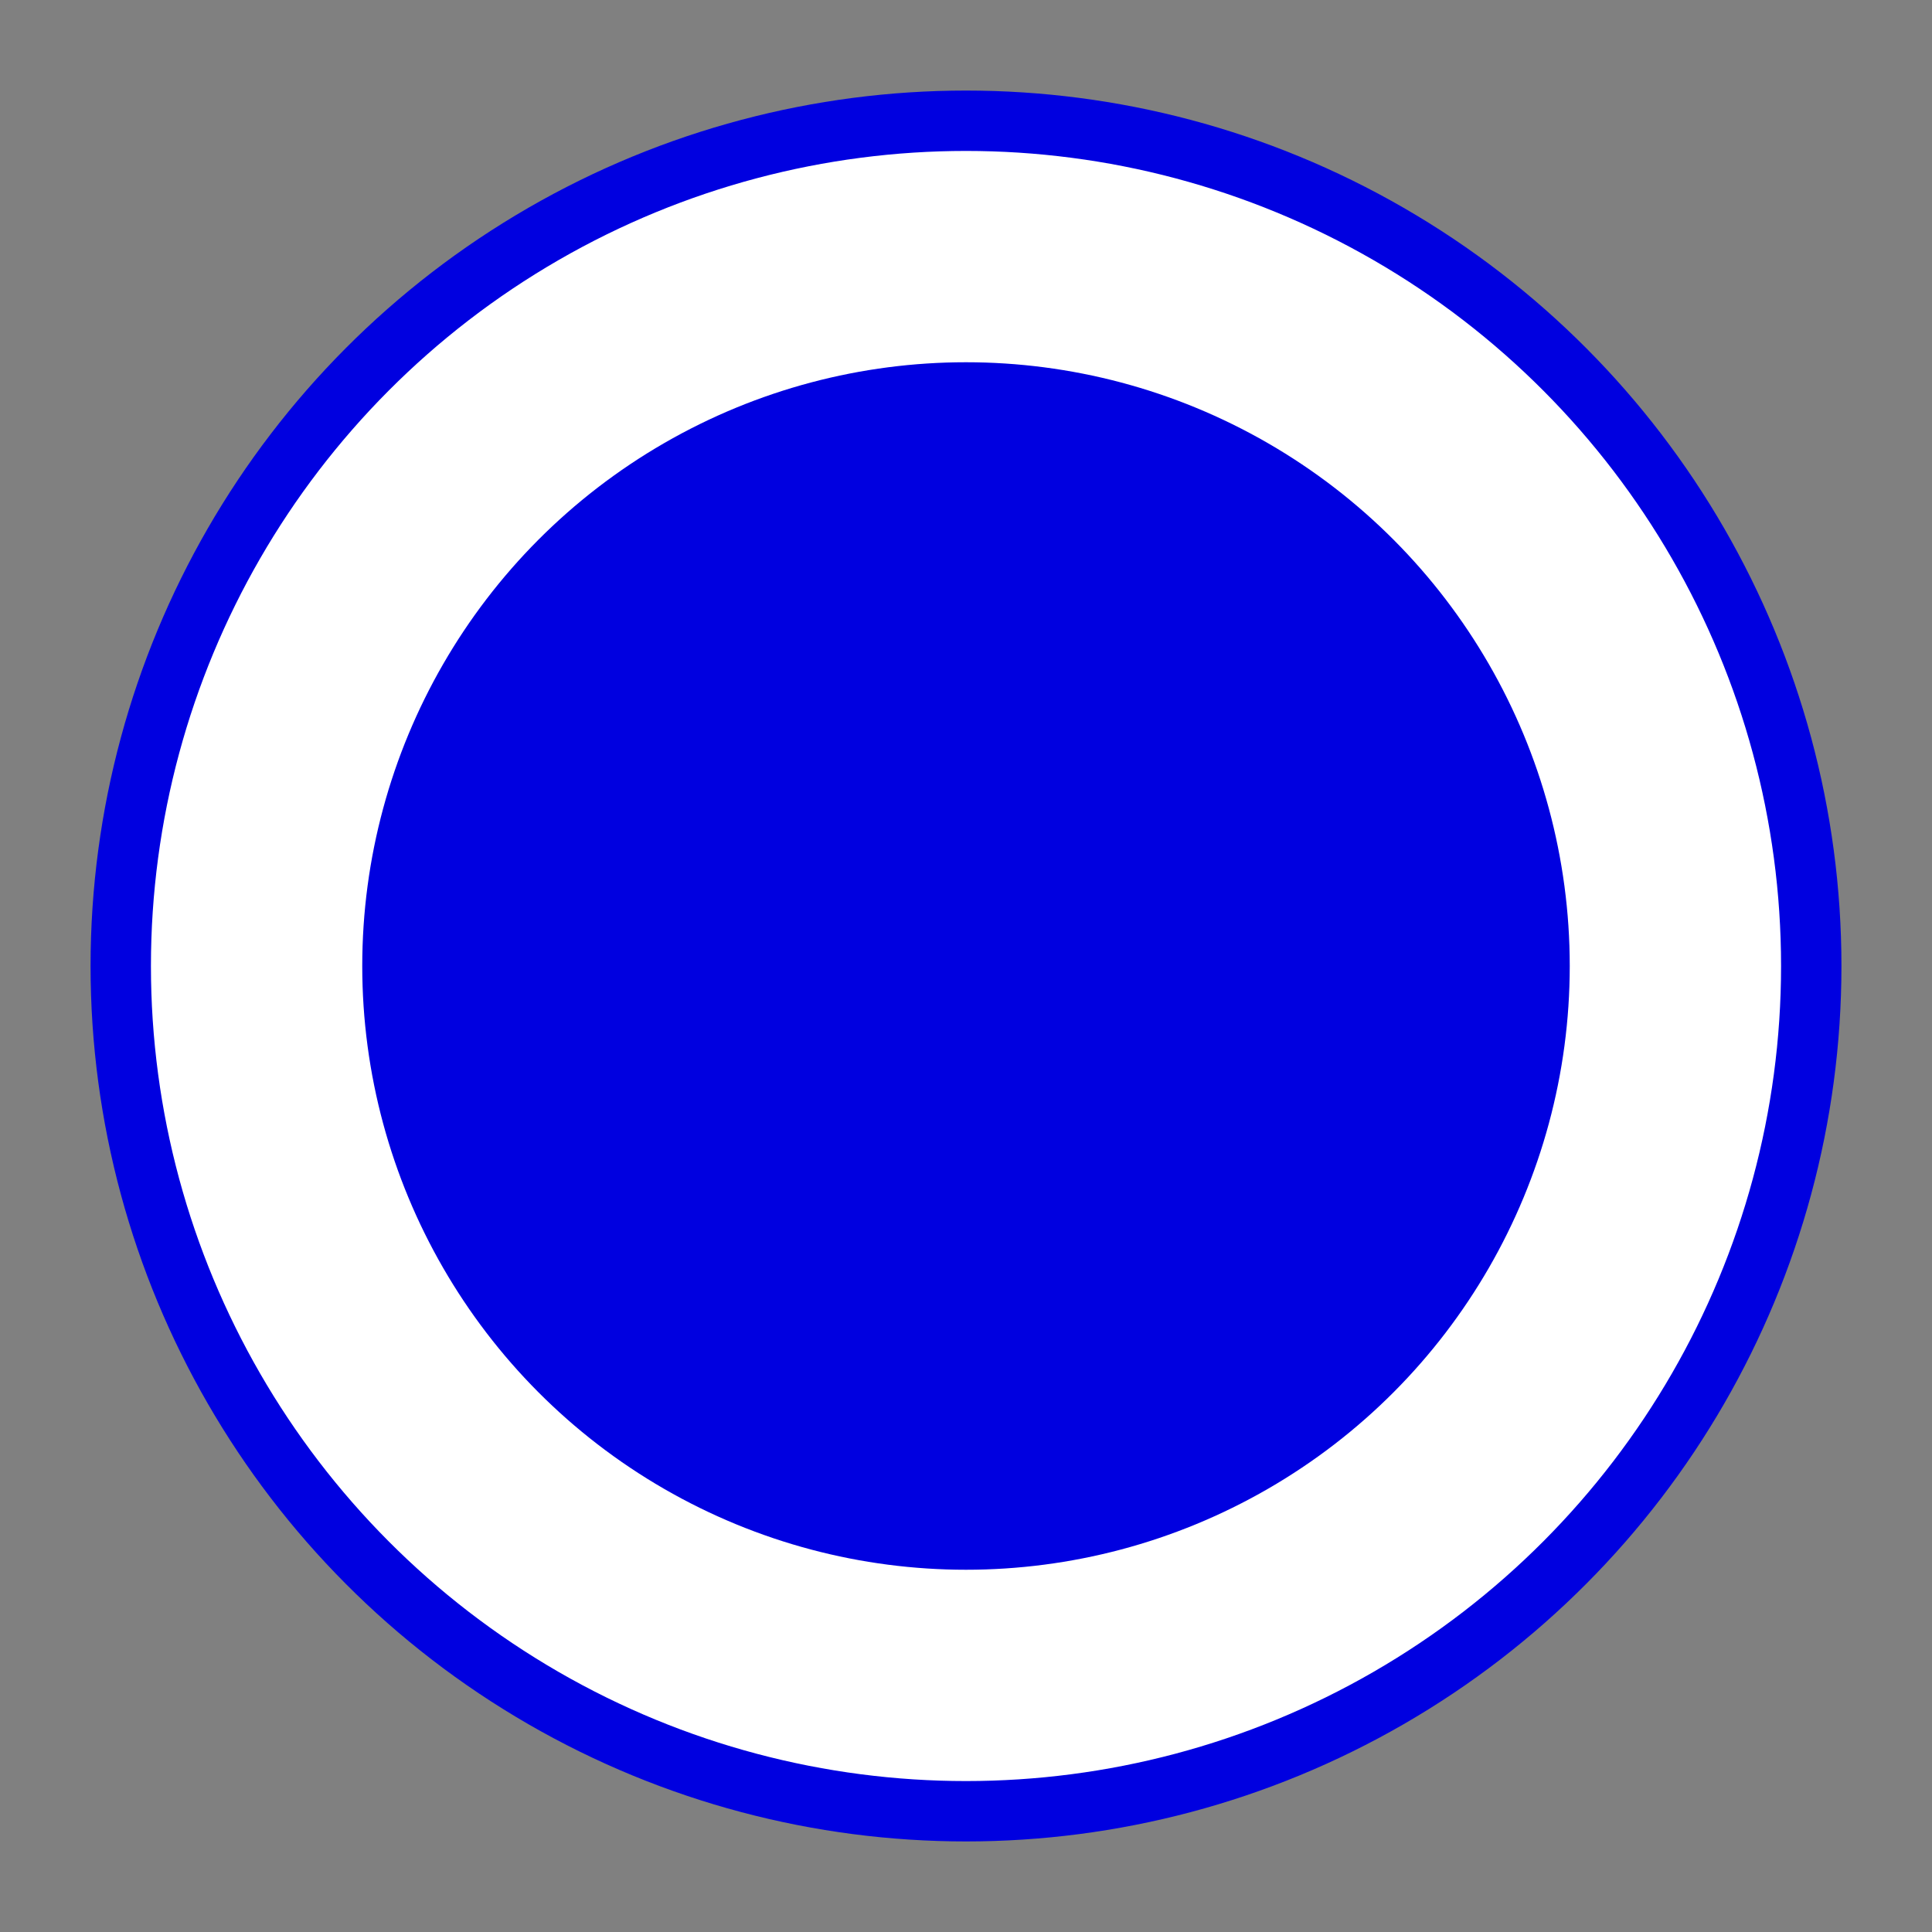 <?xml version="1.0" encoding="utf-8"?>
<svg version="1.1" id="Layer_1" xmlns="http://www.w3.org/2000/svg" xmlns:xlink="http://www.w3.org/1999/xlink" viewBox="0 0 16 16">
<rect x="0" y="0" width="16" height="16" fill="#808080" stroke="none"/>
<circle fill="#FFFFFF" stroke="#0000E0" stroke-width="0.5" cx="8" cy="8" r="7"/>
<circle fill="#0000E0" cx="8" cy="8" r="5"/>
</svg>
